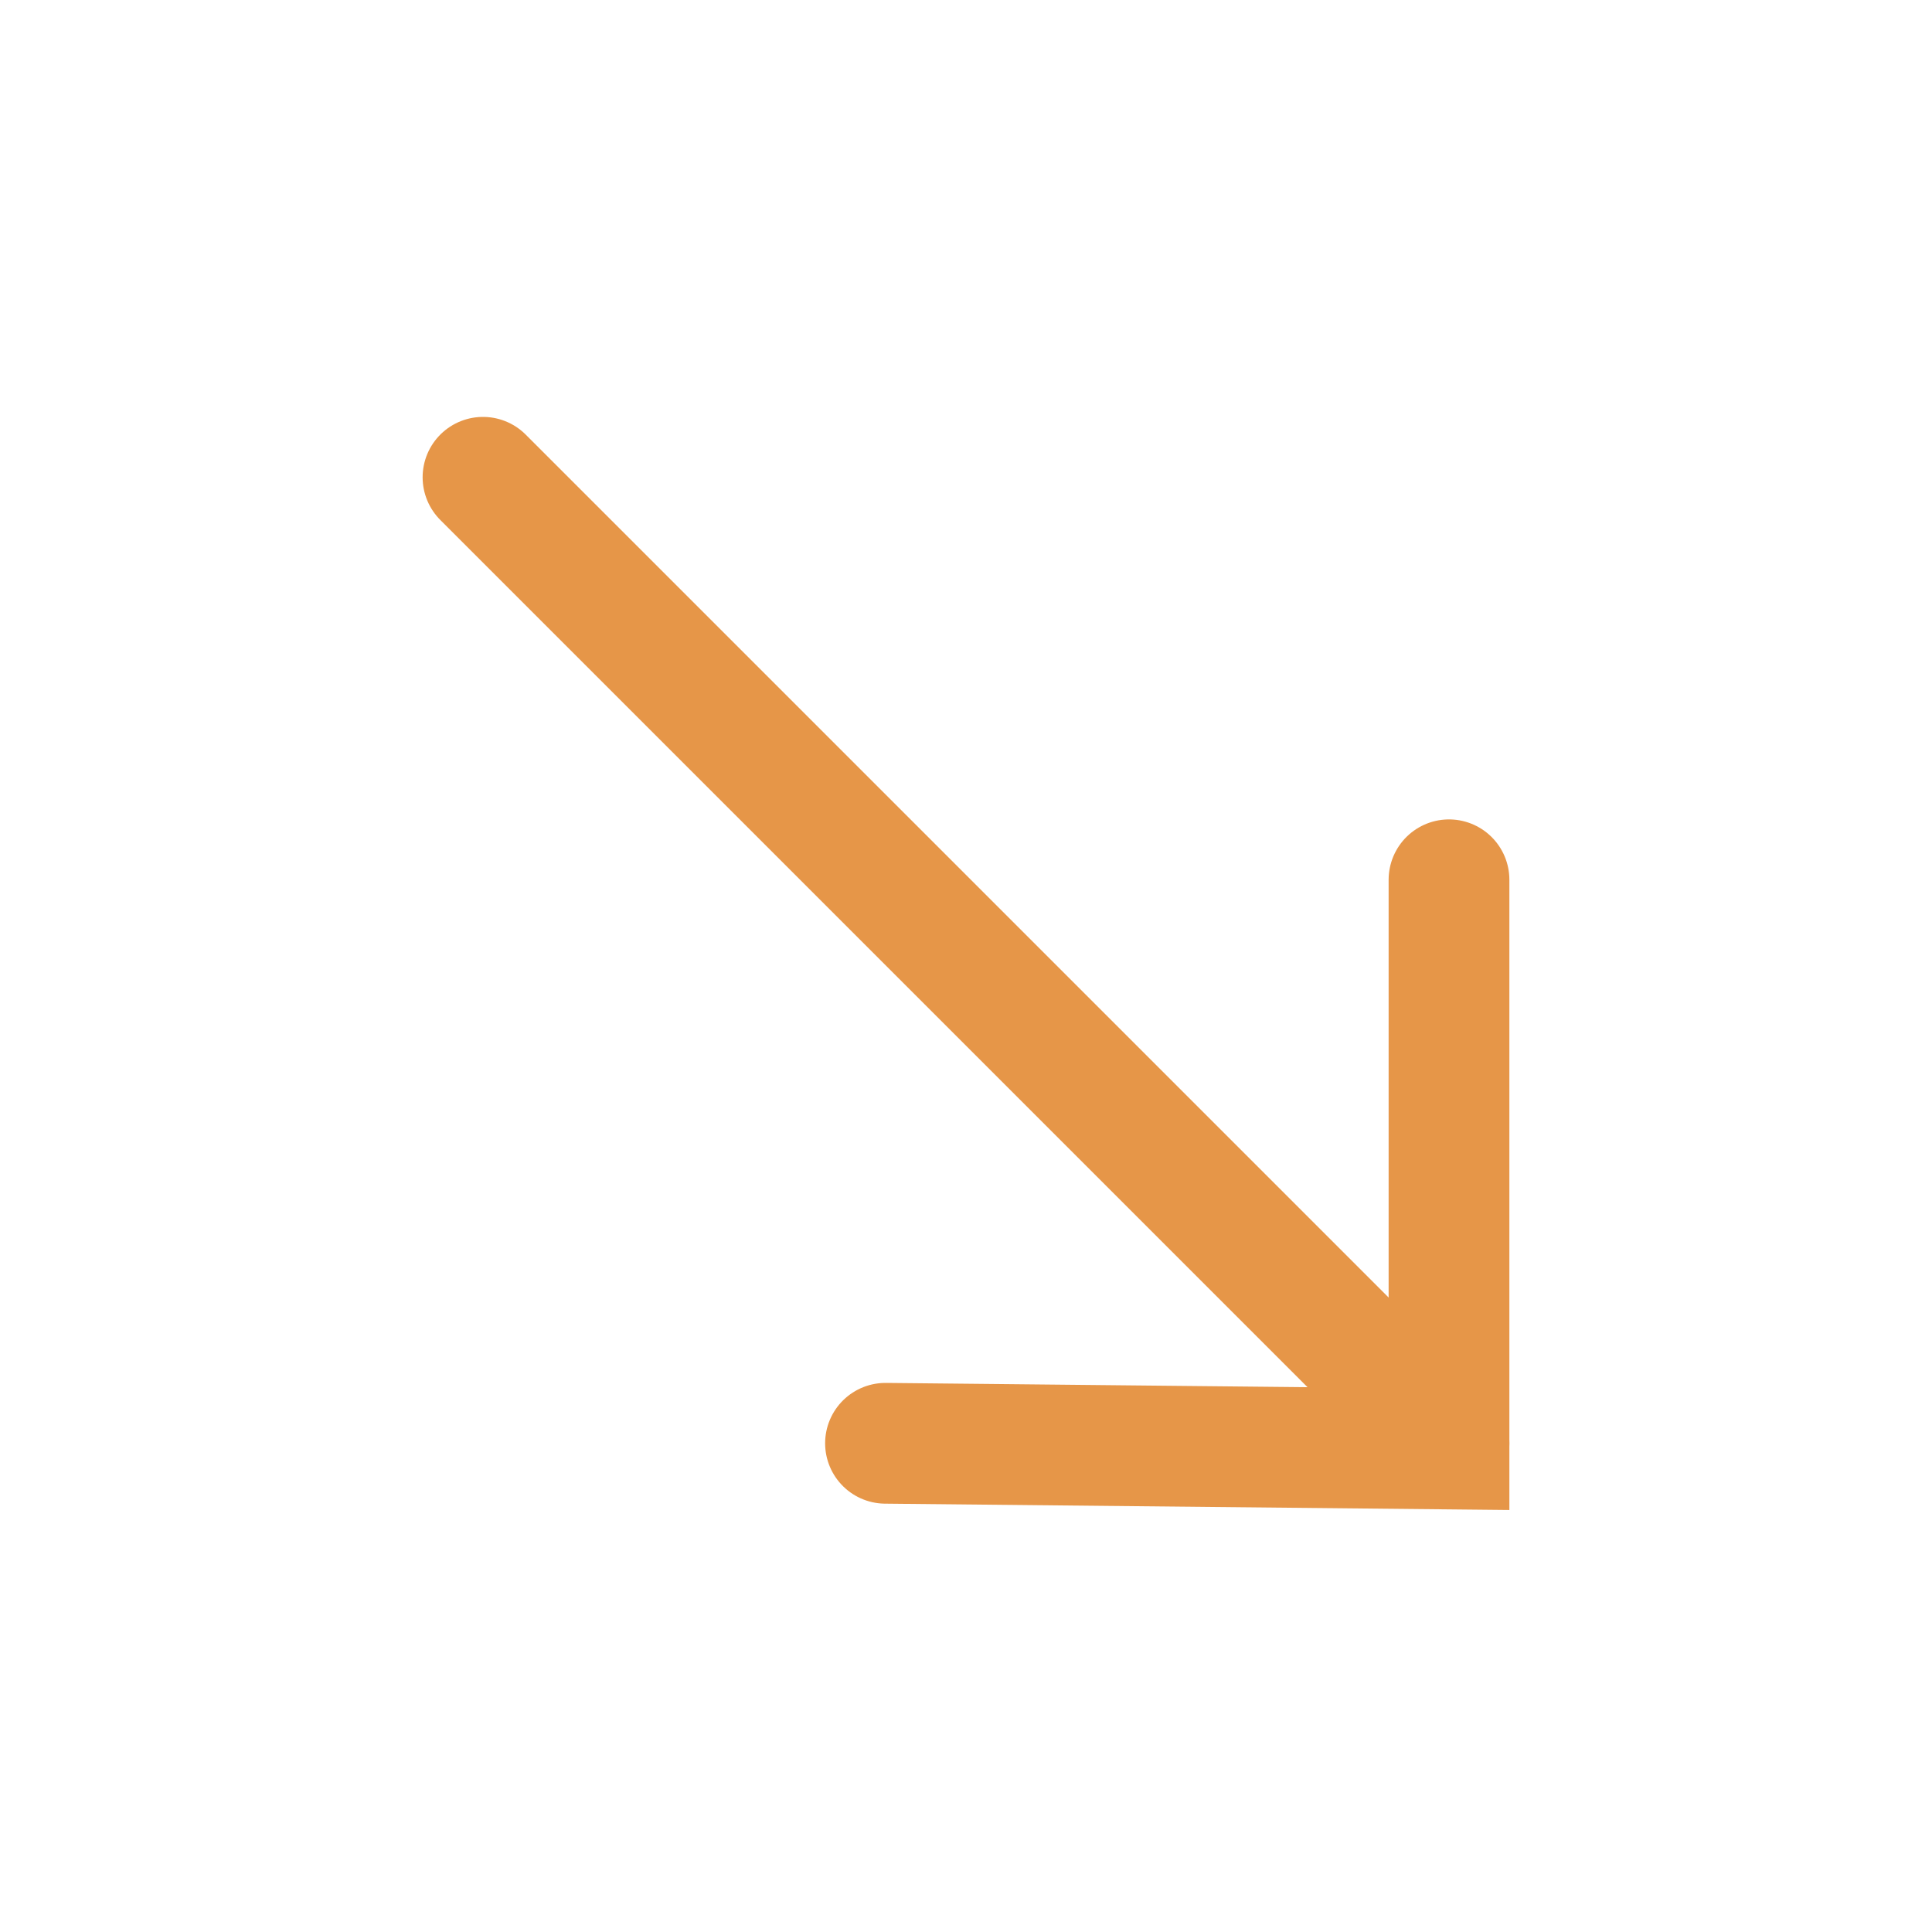 <svg fill="none" class="rubicons arrow-right-down" xmlns="http://www.w3.org/2000/svg" width="36" height="36" viewBox="0 0 24 24" stroke="rgb(230, 150, 72)" stroke-width="1.5">
  <path d="M11 17.929L18 18v-7.071" stroke-linecap="round"></path>
  <path d="M6 5.929l12 12" stroke-linecap="round" stroke-linejoin="round"></path>
</svg>
